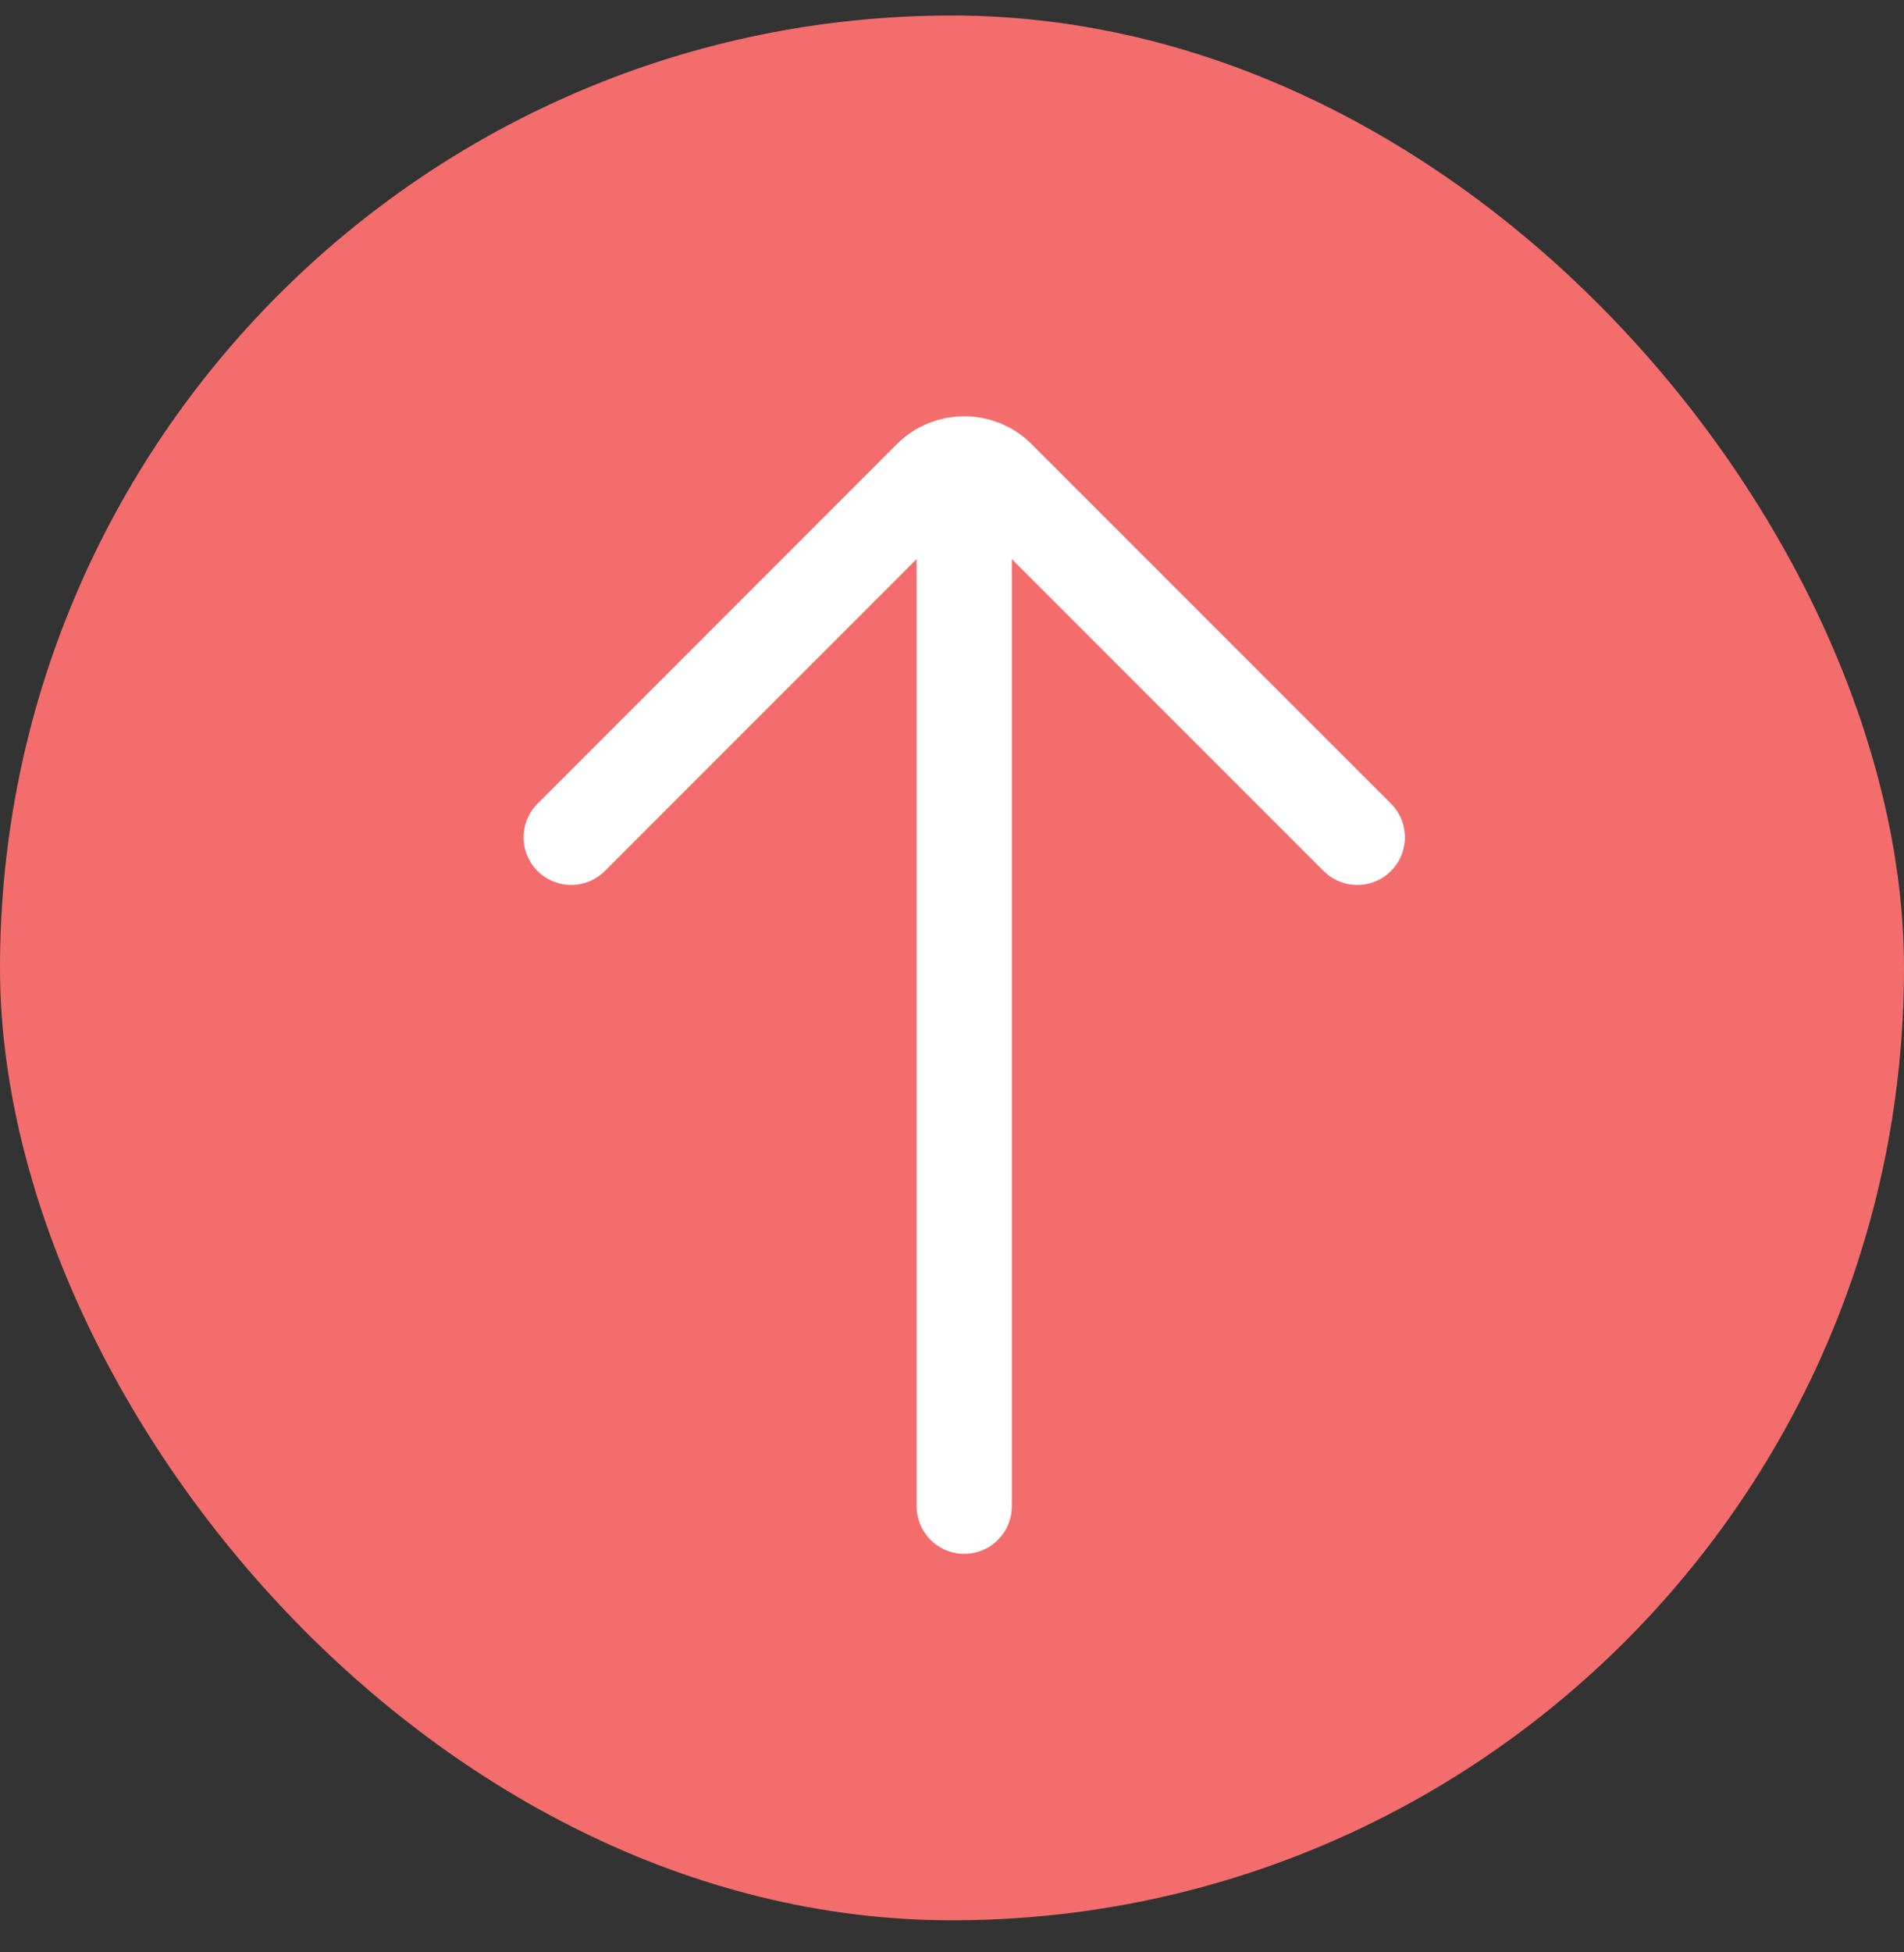<svg width="40" height="41" viewBox="0 0 40 41" fill="none" xmlns="http://www.w3.org/2000/svg">
<rect x="0" y="0" width="40" height="41" fill="#333333" stroke="none"/>
<rect y="0.326" width="40" height="40" rx="20" fill="#F46D6D"/>
<path d="M28.515 17.584L20.964 10.033C20.574 9.643 19.941 9.643 19.55 10.033L12 17.584" stroke="white" stroke-width="2" stroke-linecap="round"/>
<path d="M20.257 31.63L20.257 11.178" stroke="white" stroke-width="2" stroke-miterlimit="10" stroke-linecap="round" stroke-linejoin="round"/>
</svg>
